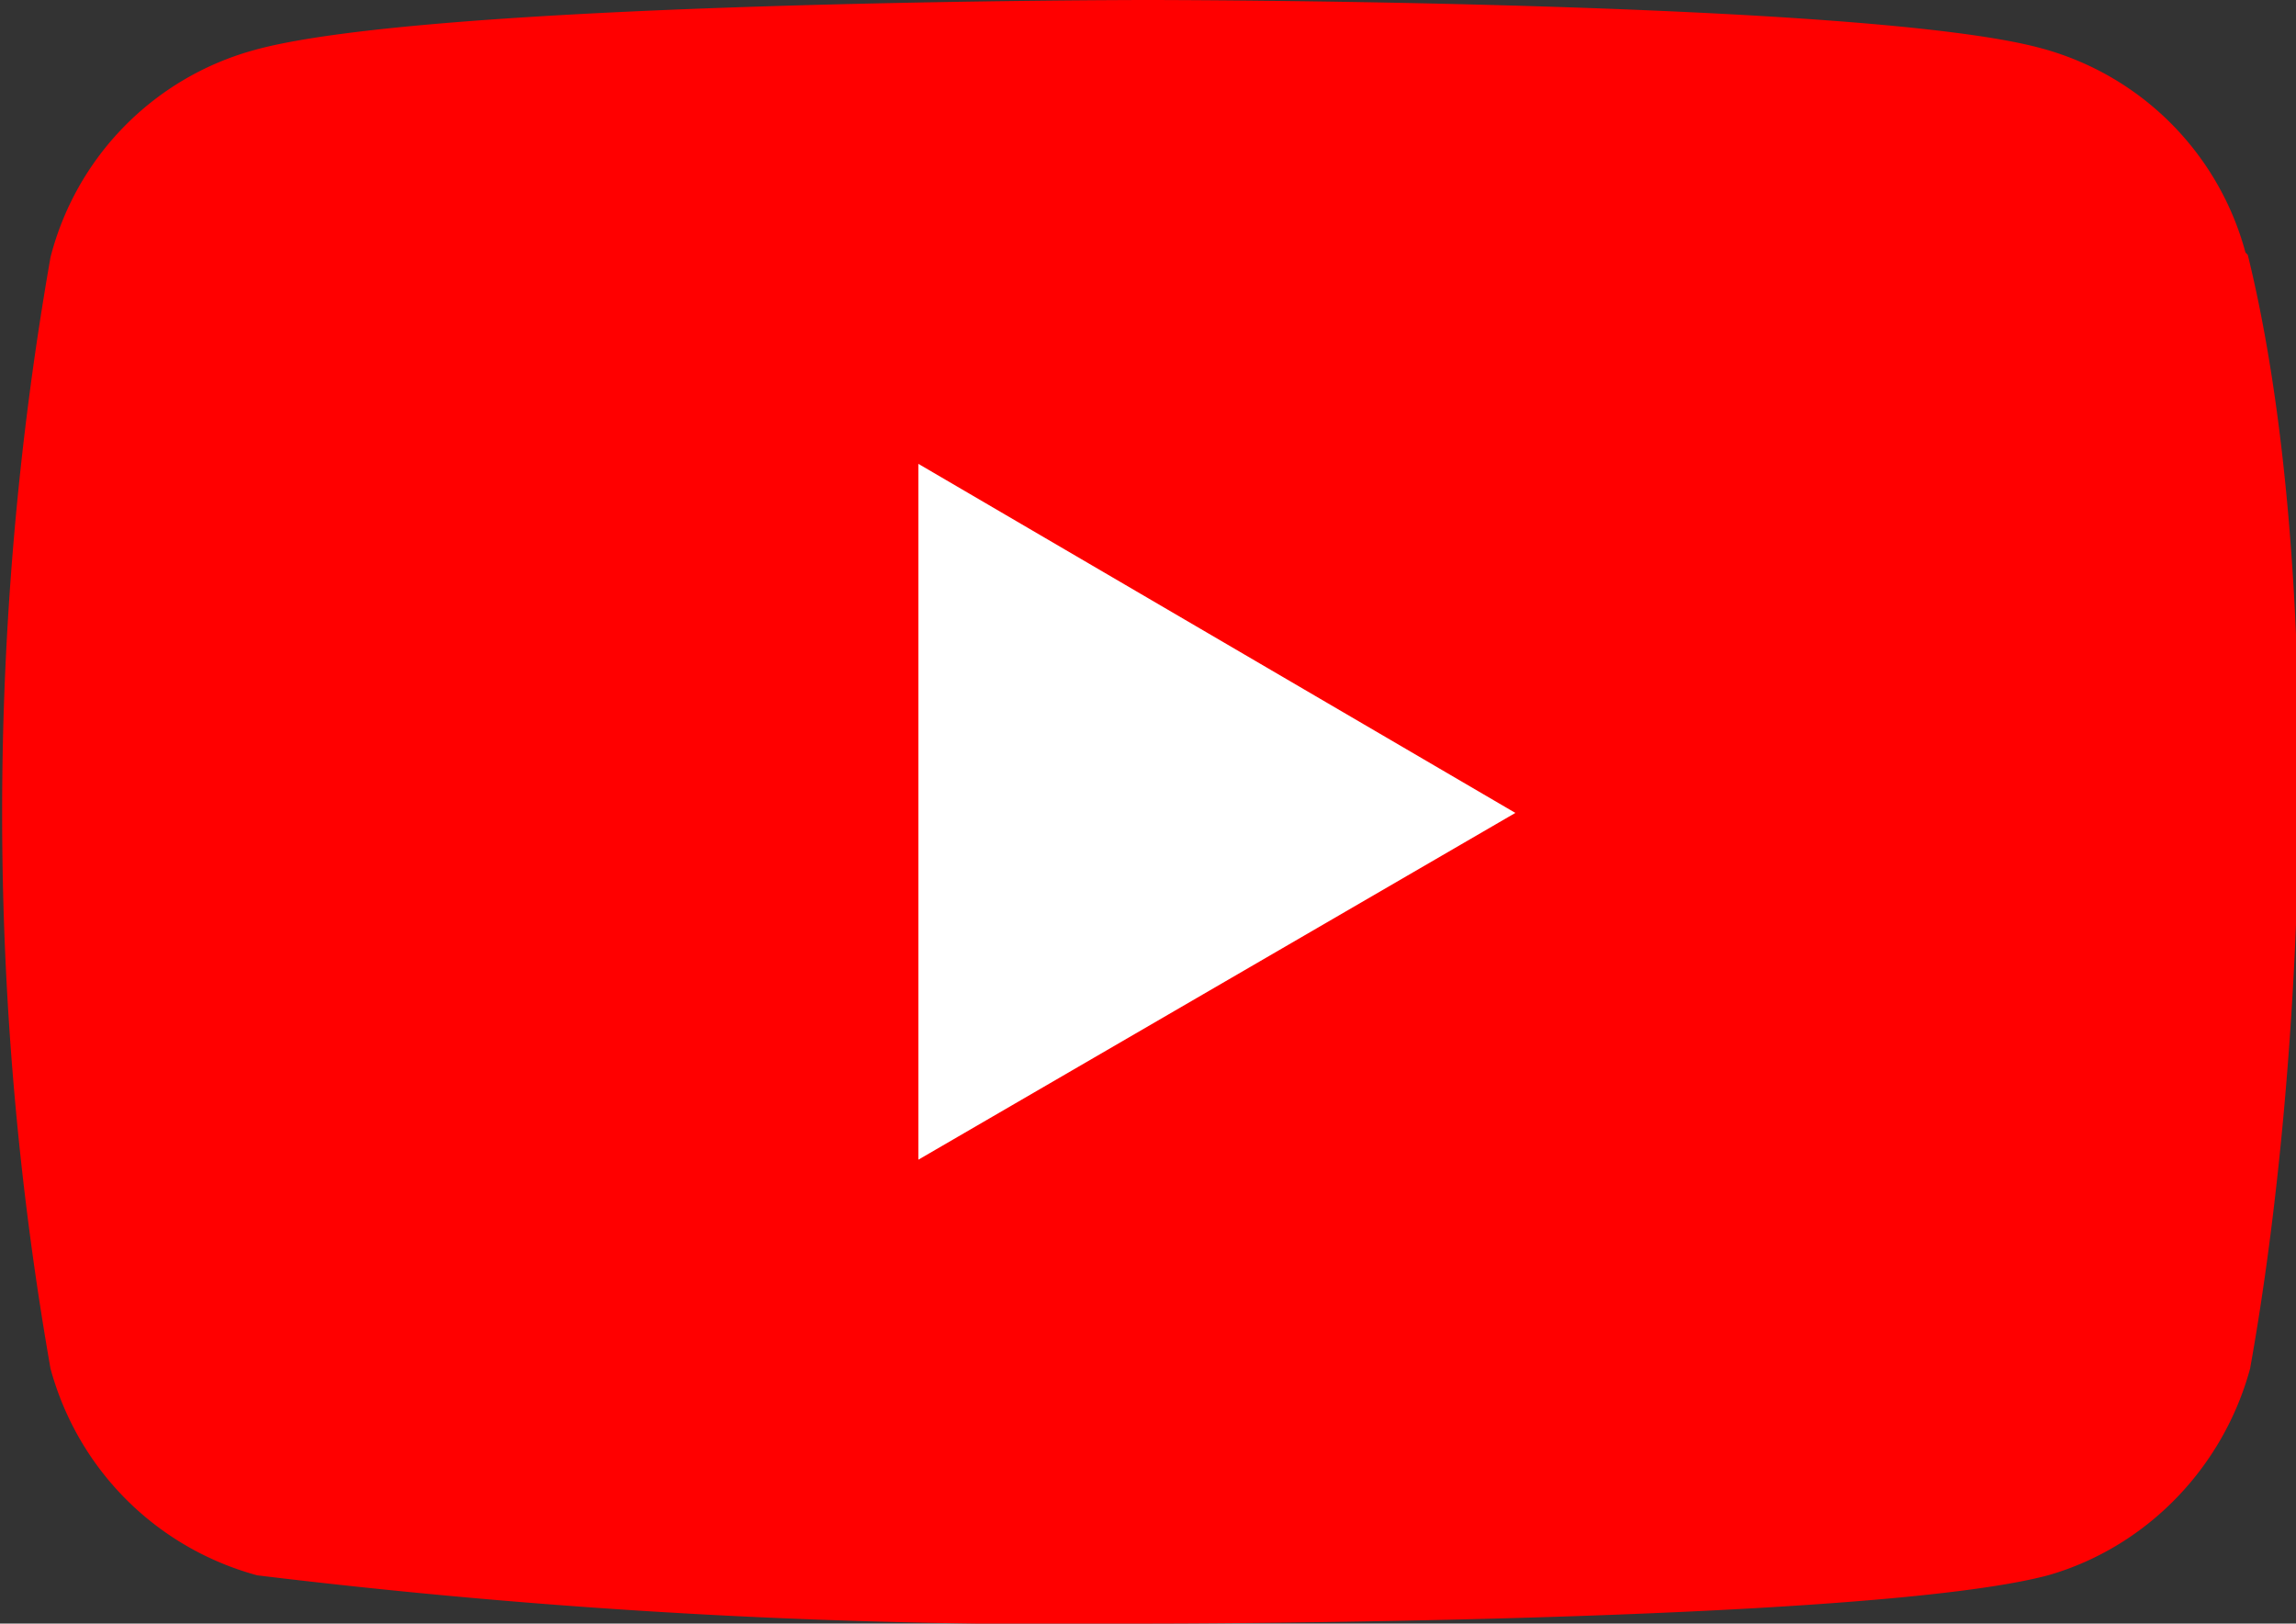 <svg xmlns="http://www.w3.org/2000/svg" width="100" height="70.7">
	<rect width="100%" height="100%" fill="#333333" stroke="none"/>
	<path fill="red" d="M97.8 11a12.6 12.6 0 00-8.9-8.9C81.2 0 50 0 50 0S18.7 0 11 2.2a12.6 12.6 0 00-8.8 9 140 140 0 000 48.4c1.2 4.4 4.6 7.8 9 9a291 291 0 0039 2.1s31.1 0 39-2.1c4.2-1.2 7.6-4.6 8.8-9 2.5-13.9 3.2-35.1-.1-48.5z" />
	<path fill="#fff" d="M40 50.5l26-15.1-26-15.2z" />
</svg>

